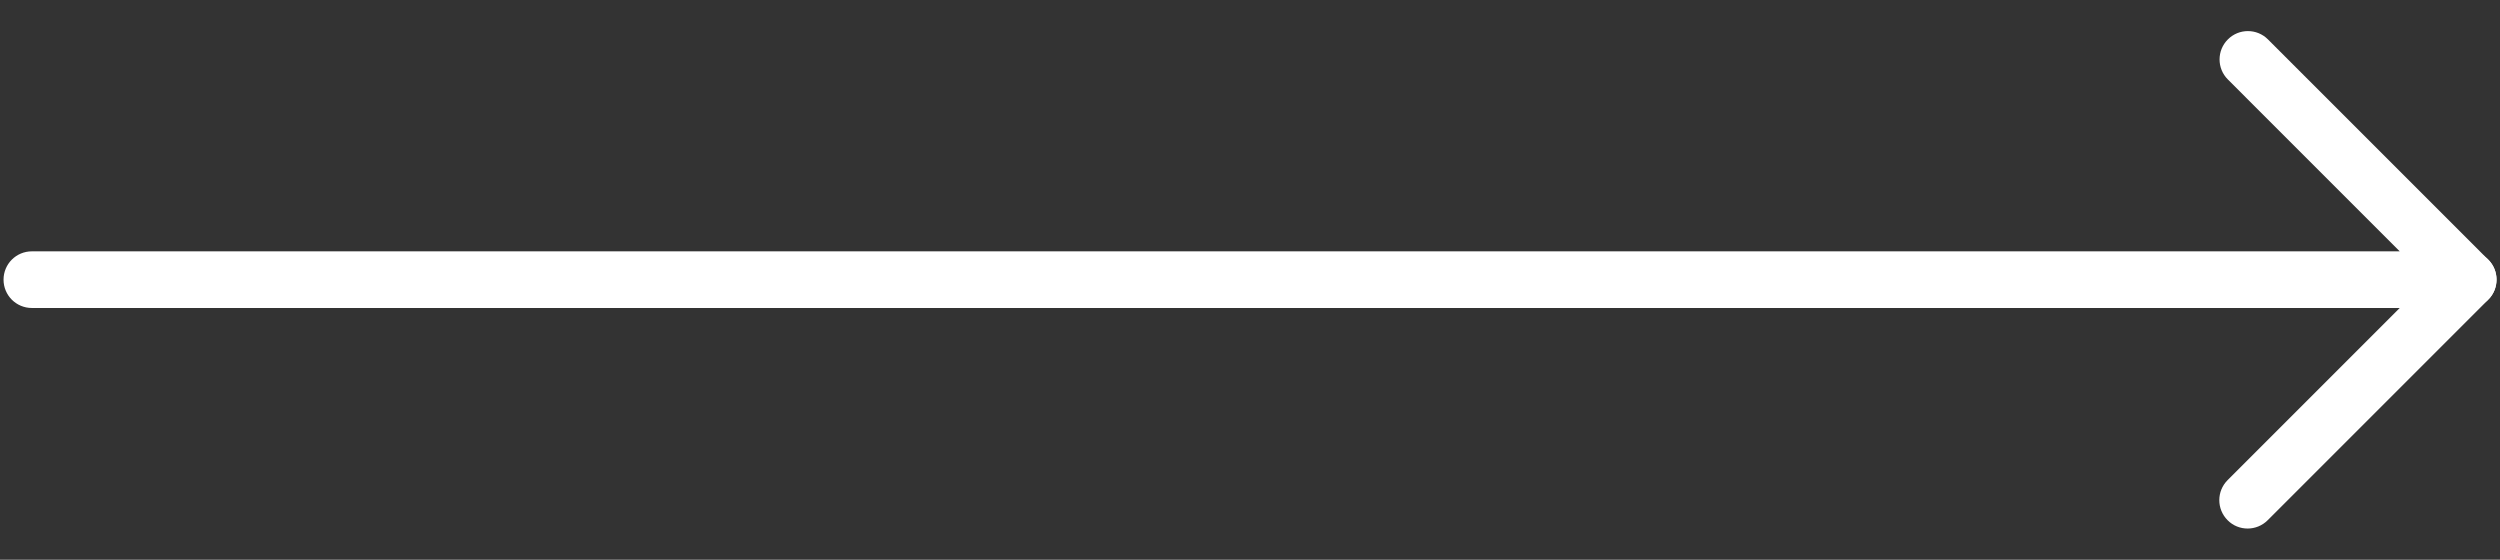 <svg width="67" height="15" viewBox="0 0 67 15" fill="none" xmlns="http://www.w3.org/2000/svg">
<rect x="0" y="0" width="67" height="15" fill="#333333" stroke="none"/>
<g clip-path="url(#clip0_2605_3072)">
<path d="M66.146 8.254H0.854C0.434 8.254 0.095 7.915 0.095 7.495C0.095 7.075 0.434 6.736 0.854 6.736H64.313L59.707 2.13C59.41 1.834 59.41 1.352 59.707 1.056C60.003 0.759 60.485 0.759 60.781 1.056L66.684 6.959C66.903 7.177 66.967 7.502 66.848 7.787C66.73 8.069 66.452 8.254 66.146 8.254Z" fill="white"/>
<path d="M60.236 14.165C60.041 14.165 59.847 14.091 59.7 13.942C59.403 13.645 59.403 13.164 59.7 12.867L65.61 6.957C65.907 6.66 66.388 6.66 66.685 6.957C66.981 7.253 66.981 7.735 66.685 8.031L60.774 13.942C60.625 14.091 60.43 14.165 60.236 14.165Z" fill="white"/>
</g>
<defs>
<clipPath id="clip0_2605_3072">
<rect width="67" height="15" fill="white"/>
</clipPath>
</defs>
</svg>
